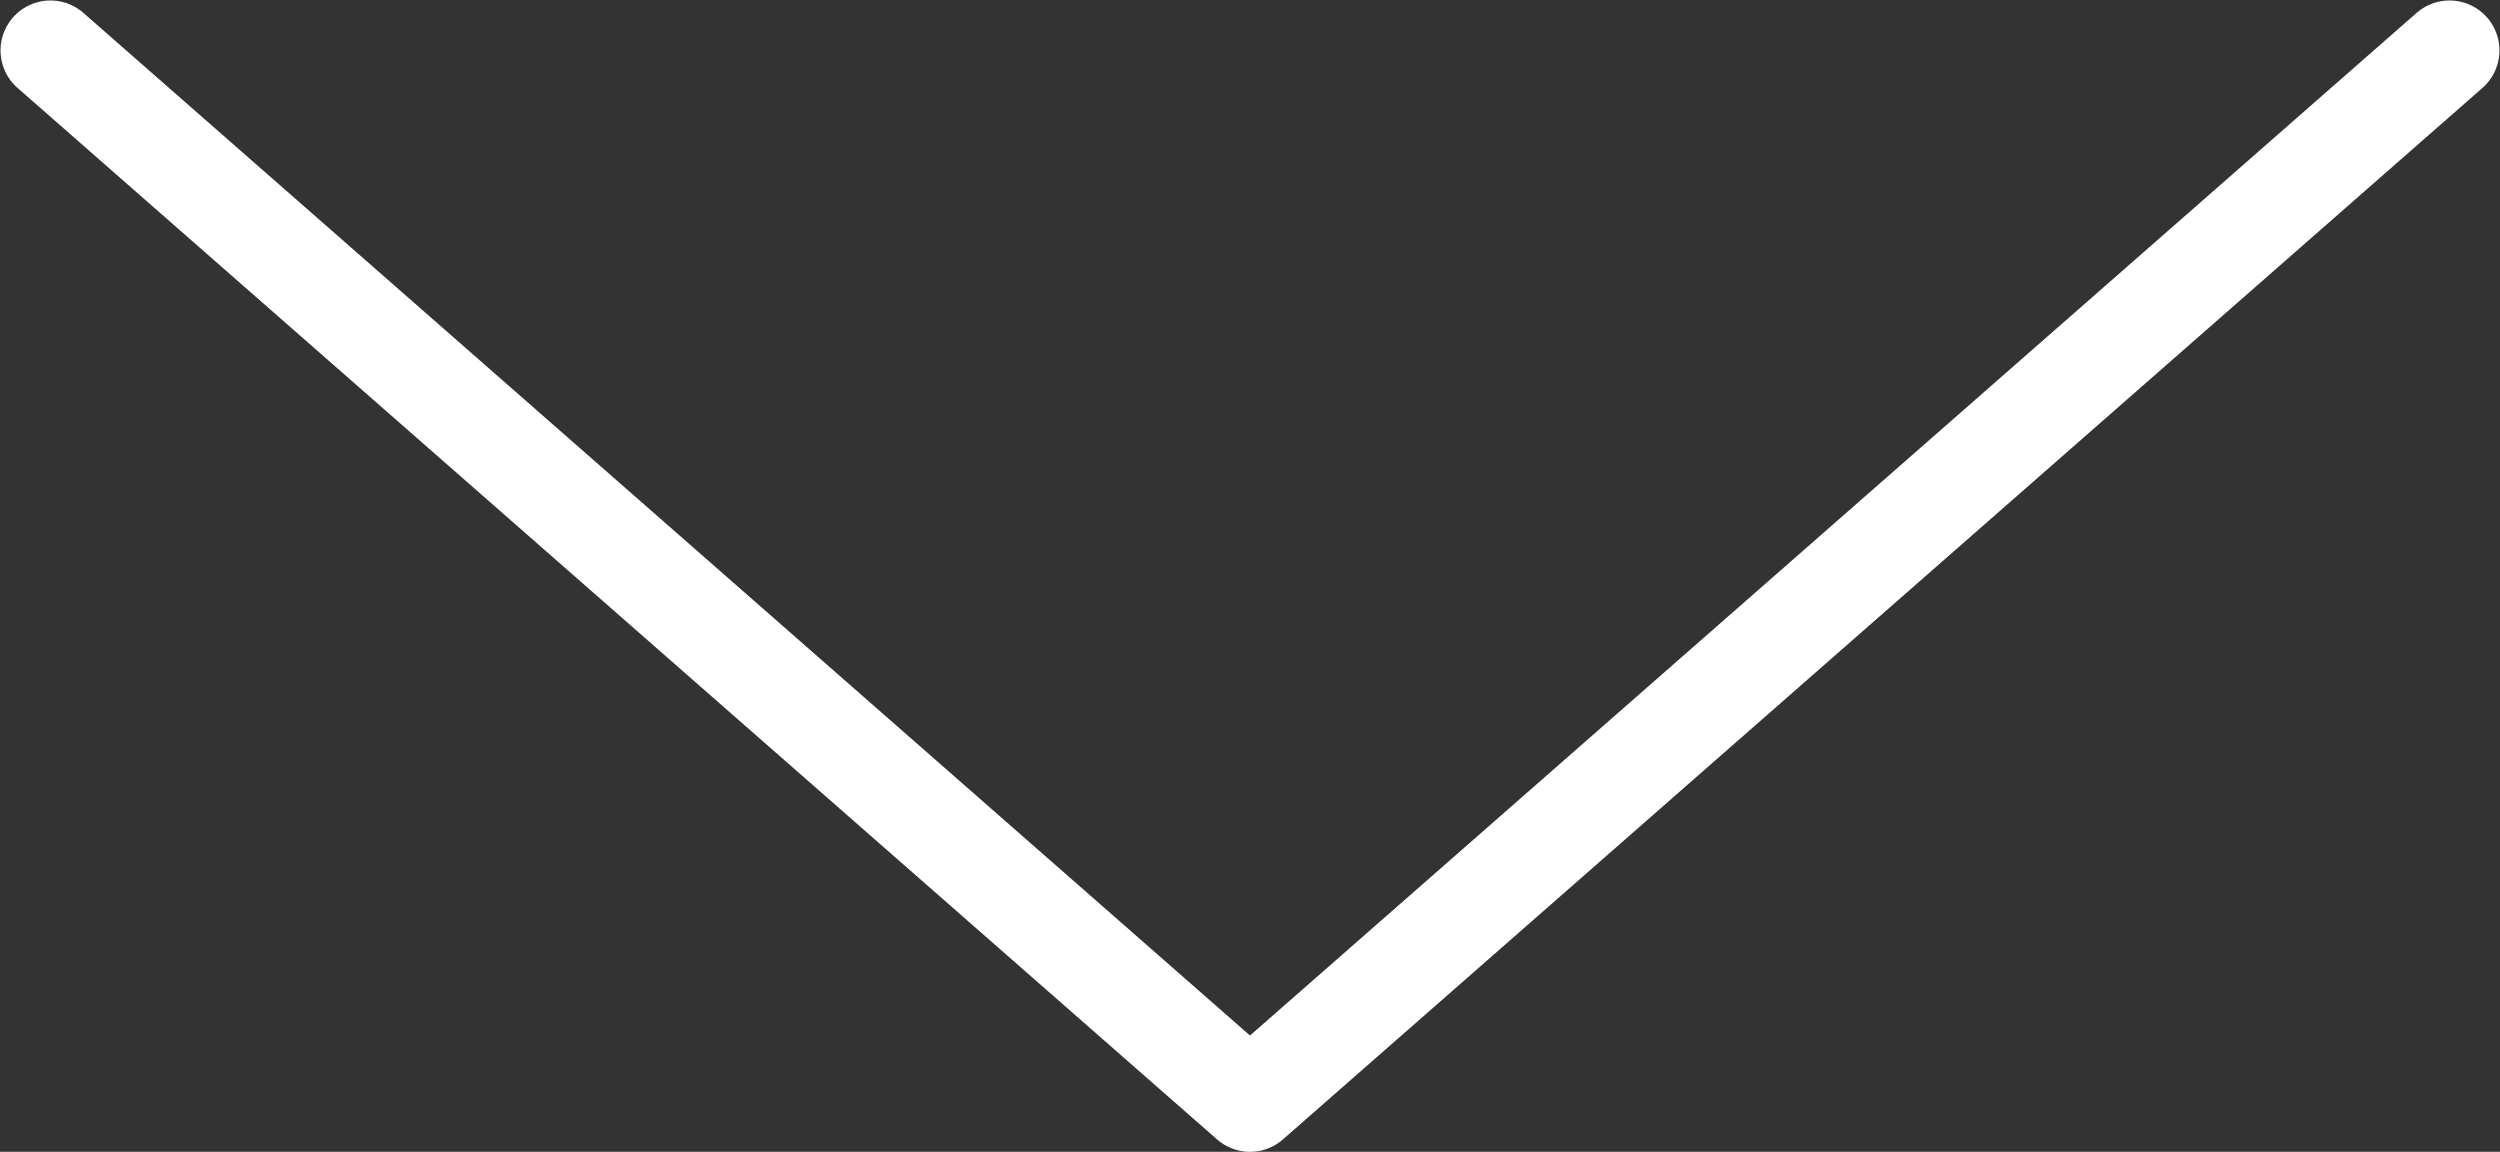 <?xml version="1.0" encoding="UTF-8" standalone="no"?>
<!-- Created with Inkscape (http://www.inkscape.org/) -->

<svg
   xmlns:dc="http://purl.org/dc/elements/1.1/"
   xmlns:cc="http://creativecommons.org/ns#"
   xmlns:rdf="http://www.w3.org/1999/02/22-rdf-syntax-ns#"
   xmlns:svg="http://www.w3.org/2000/svg"
   xmlns="http://www.w3.org/2000/svg"
   xmlns:sodipodi="http://sodipodi.sourceforge.net/DTD/sodipodi-0.dtd"
   xmlns:inkscape="http://www.inkscape.org/namespaces/inkscape"
   width="48.493mm"
   height="22.342mm"
   viewBox="0 0 171.827 79.164"
   id="svg2"
   version="1.1"
   inkscape:version="0.91 r13725"
   inkscape:export-filename="C:\Users\Jacob_2\Desktop\CodeOneHackathon\public\res\Chevron.png"
   inkscape:export-xdpi="8.3271809"
   inkscape:export-ydpi="8.3271809"
   sodipodi:docname="Chevron.svg">
  <rect x="0" y="0" width="171.827" height="79.164" fill="#333333" stroke="none"/>
  <defs
     id="defs4" />
  <sodipodi:namedview
     id="base"
     pagecolor="#ffffff"
     bordercolor="#666666"
     borderopacity="1.0"
     inkscape:pageopacity="0.0"
     inkscape:pageshadow="2"
     inkscape:zoom="1.4142136"
     inkscape:cx="235.59549"
     inkscape:cy="6.8431473"
     inkscape:document-units="px"
     inkscape:current-layer="layer1"
     showgrid="false"
     fit-margin-top="0"
     fit-margin-left="0"
     fit-margin-right="0"
     fit-margin-bottom="0"
     showborder="true"
     inkscape:window-width="1920"
     inkscape:window-height="1017"
     inkscape:window-x="1912"
     inkscape:window-y="-8"
     inkscape:window-maximized="1">
    <inkscape:grid
       type="xygrid"
       id="grid3785"
       originx="545.602"
       originy="-580.83" />
  </sodipodi:namedview>
  <g
     inkscape:label="Layer 1"
     inkscape:groupmode="layer"
     id="layer1"
     transform="translate(545.602,-392.368)">
    <path
       style="fill:none;fill-rule:evenodd;stroke:#ffffff;stroke-width:6.861;stroke-linecap:round;stroke-linejoin:round;stroke-miterlimit:4;stroke-dasharray:none;stroke-opacity:1"
       d="m -542.135,395.831 82.446,72.271 82.446,-72.271"
       id="path3787-5"
       inkscape:connector-curvature="0"
       inkscape:export-xdpi="8.3271809"
       inkscape:export-ydpi="8.3271809" />
  </g>
</svg>
